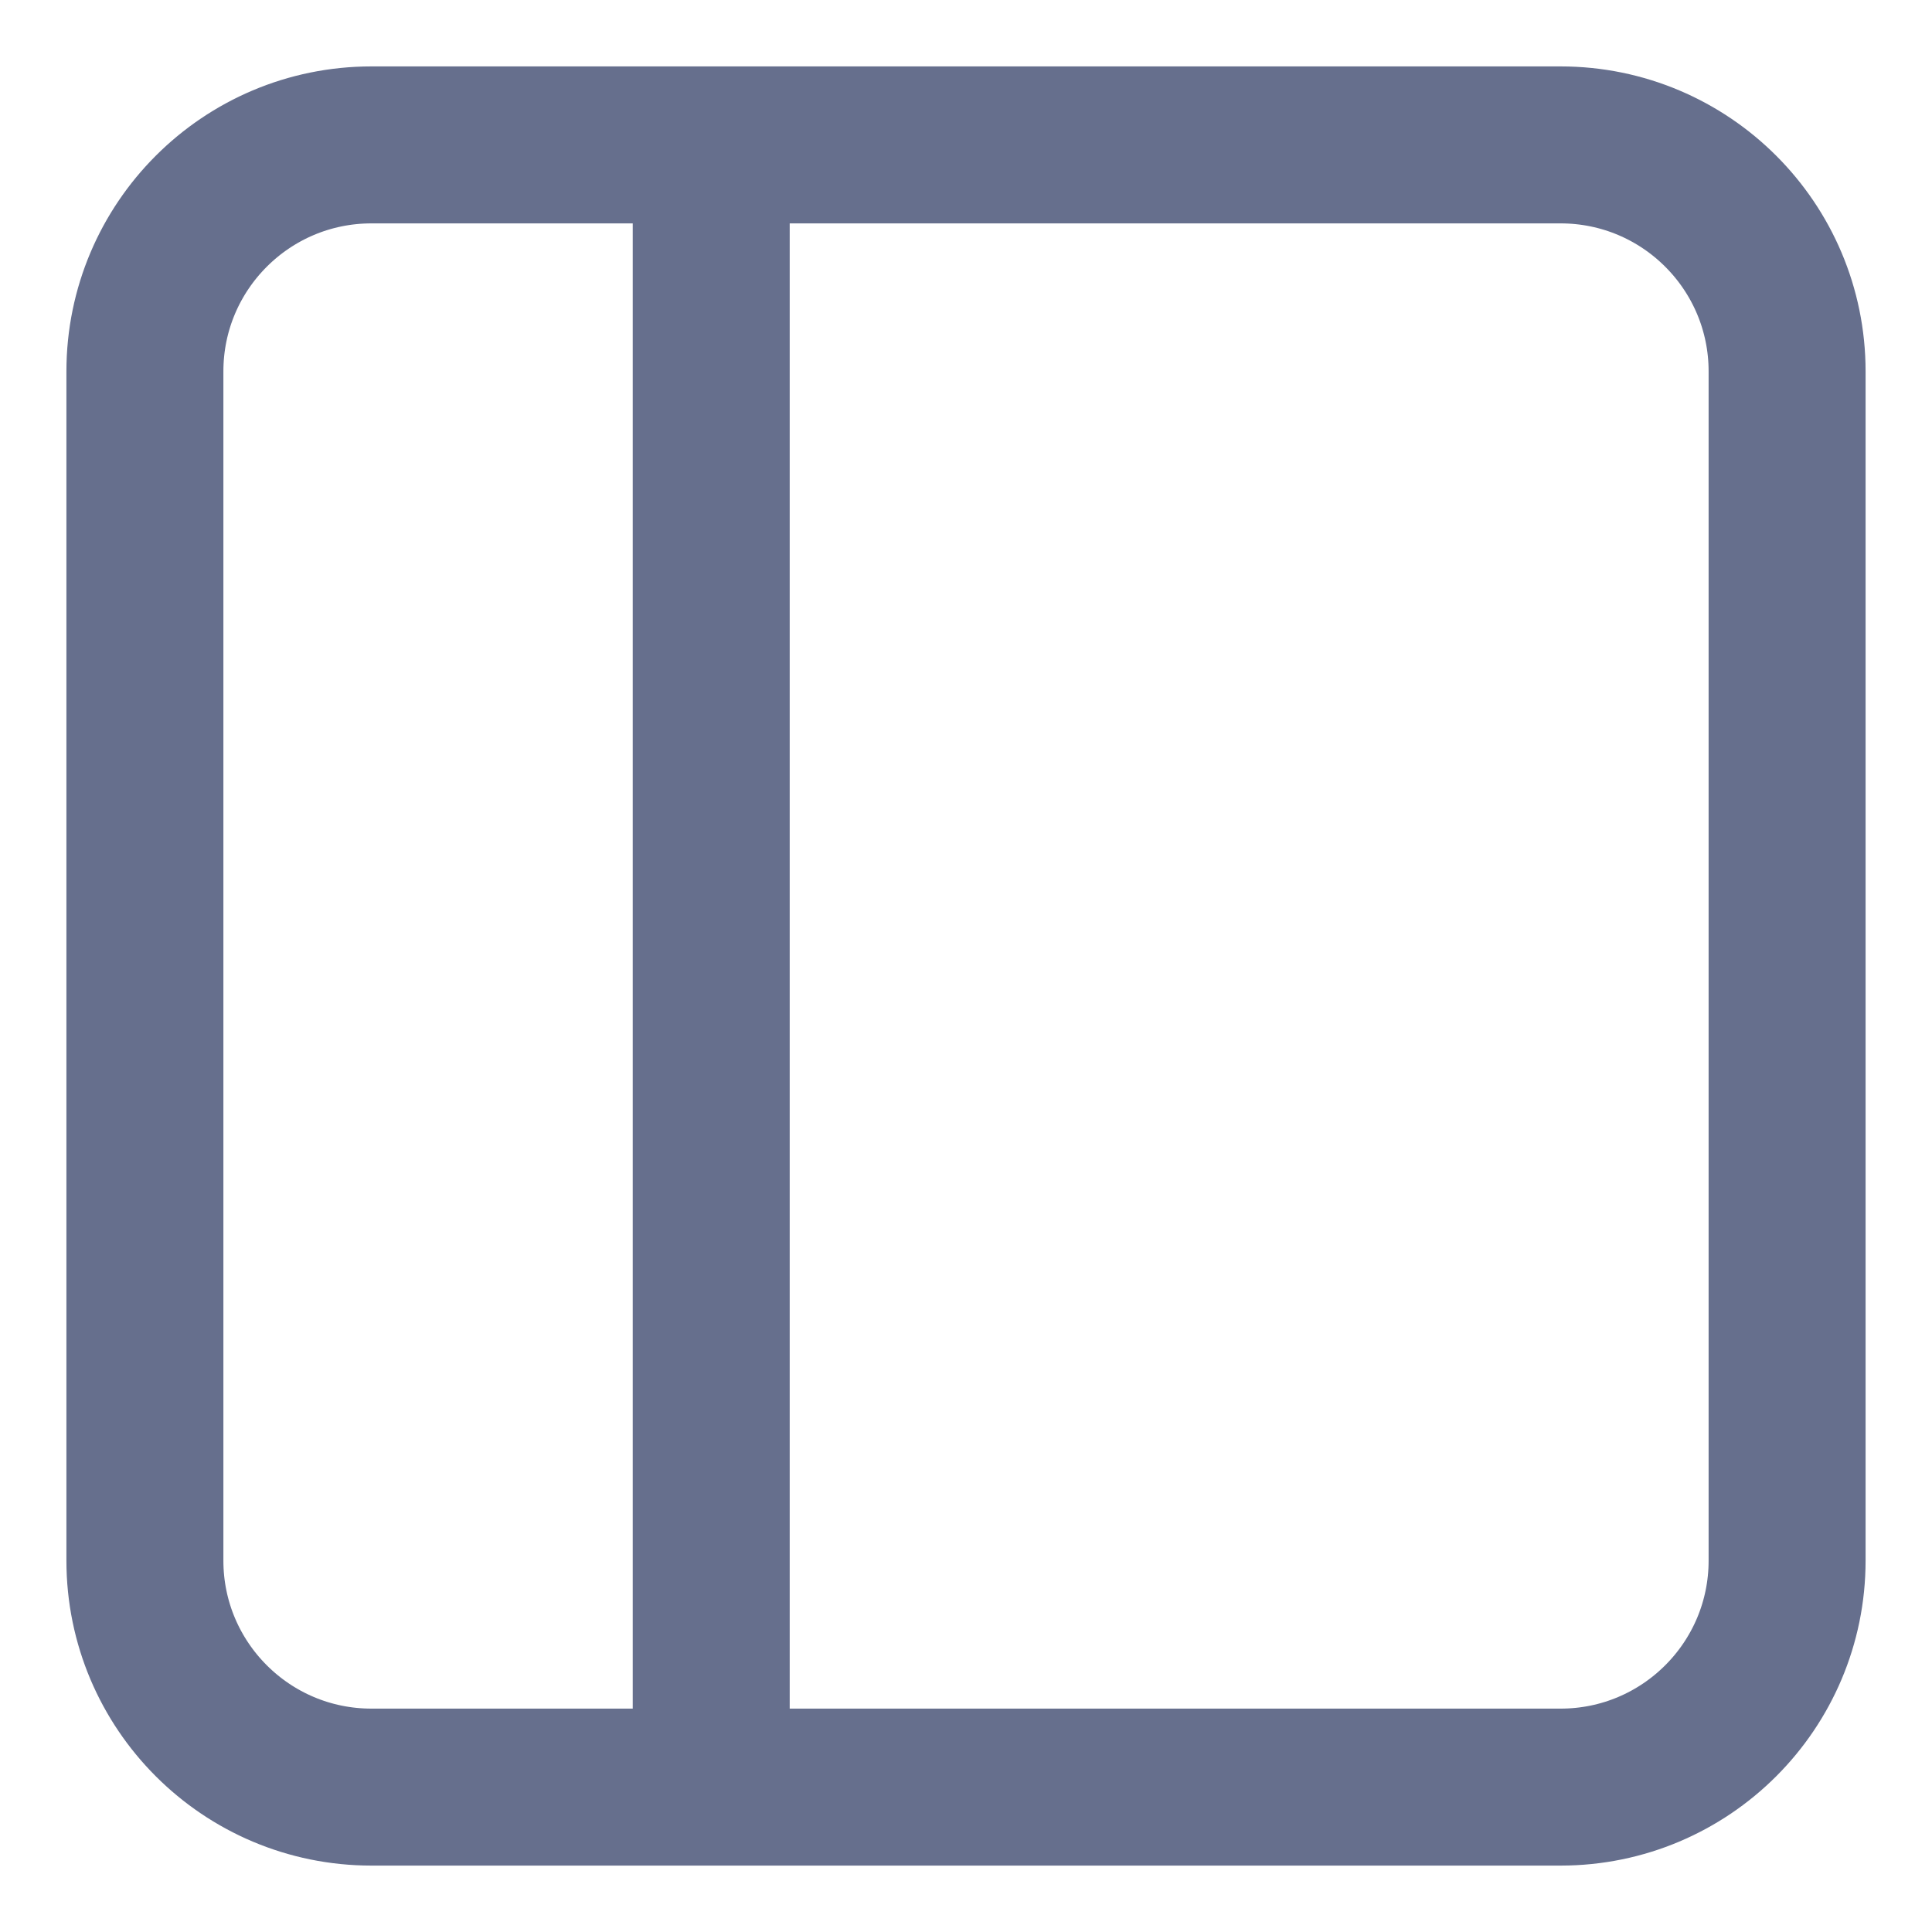 <svg width="16" height="16" viewBox="0 0 16 16" fill="none" xmlns="http://www.w3.org/2000/svg">
<path d="M5.89 1.446V14.566M1.2 3.076C1.2 2.04 2.04 1.2 3.076 1.2H12.924C13.96 1.2 14.8 2.04 14.8 3.076V12.924C14.8 13.96 13.96 14.8 12.924 14.8H3.076C2.04 14.8 1.2 13.96 1.2 12.924V3.076Z" stroke="#666F8D" stroke-width="1.3" stroke-linecap="round" stroke-linejoin="round"/>
</svg>
